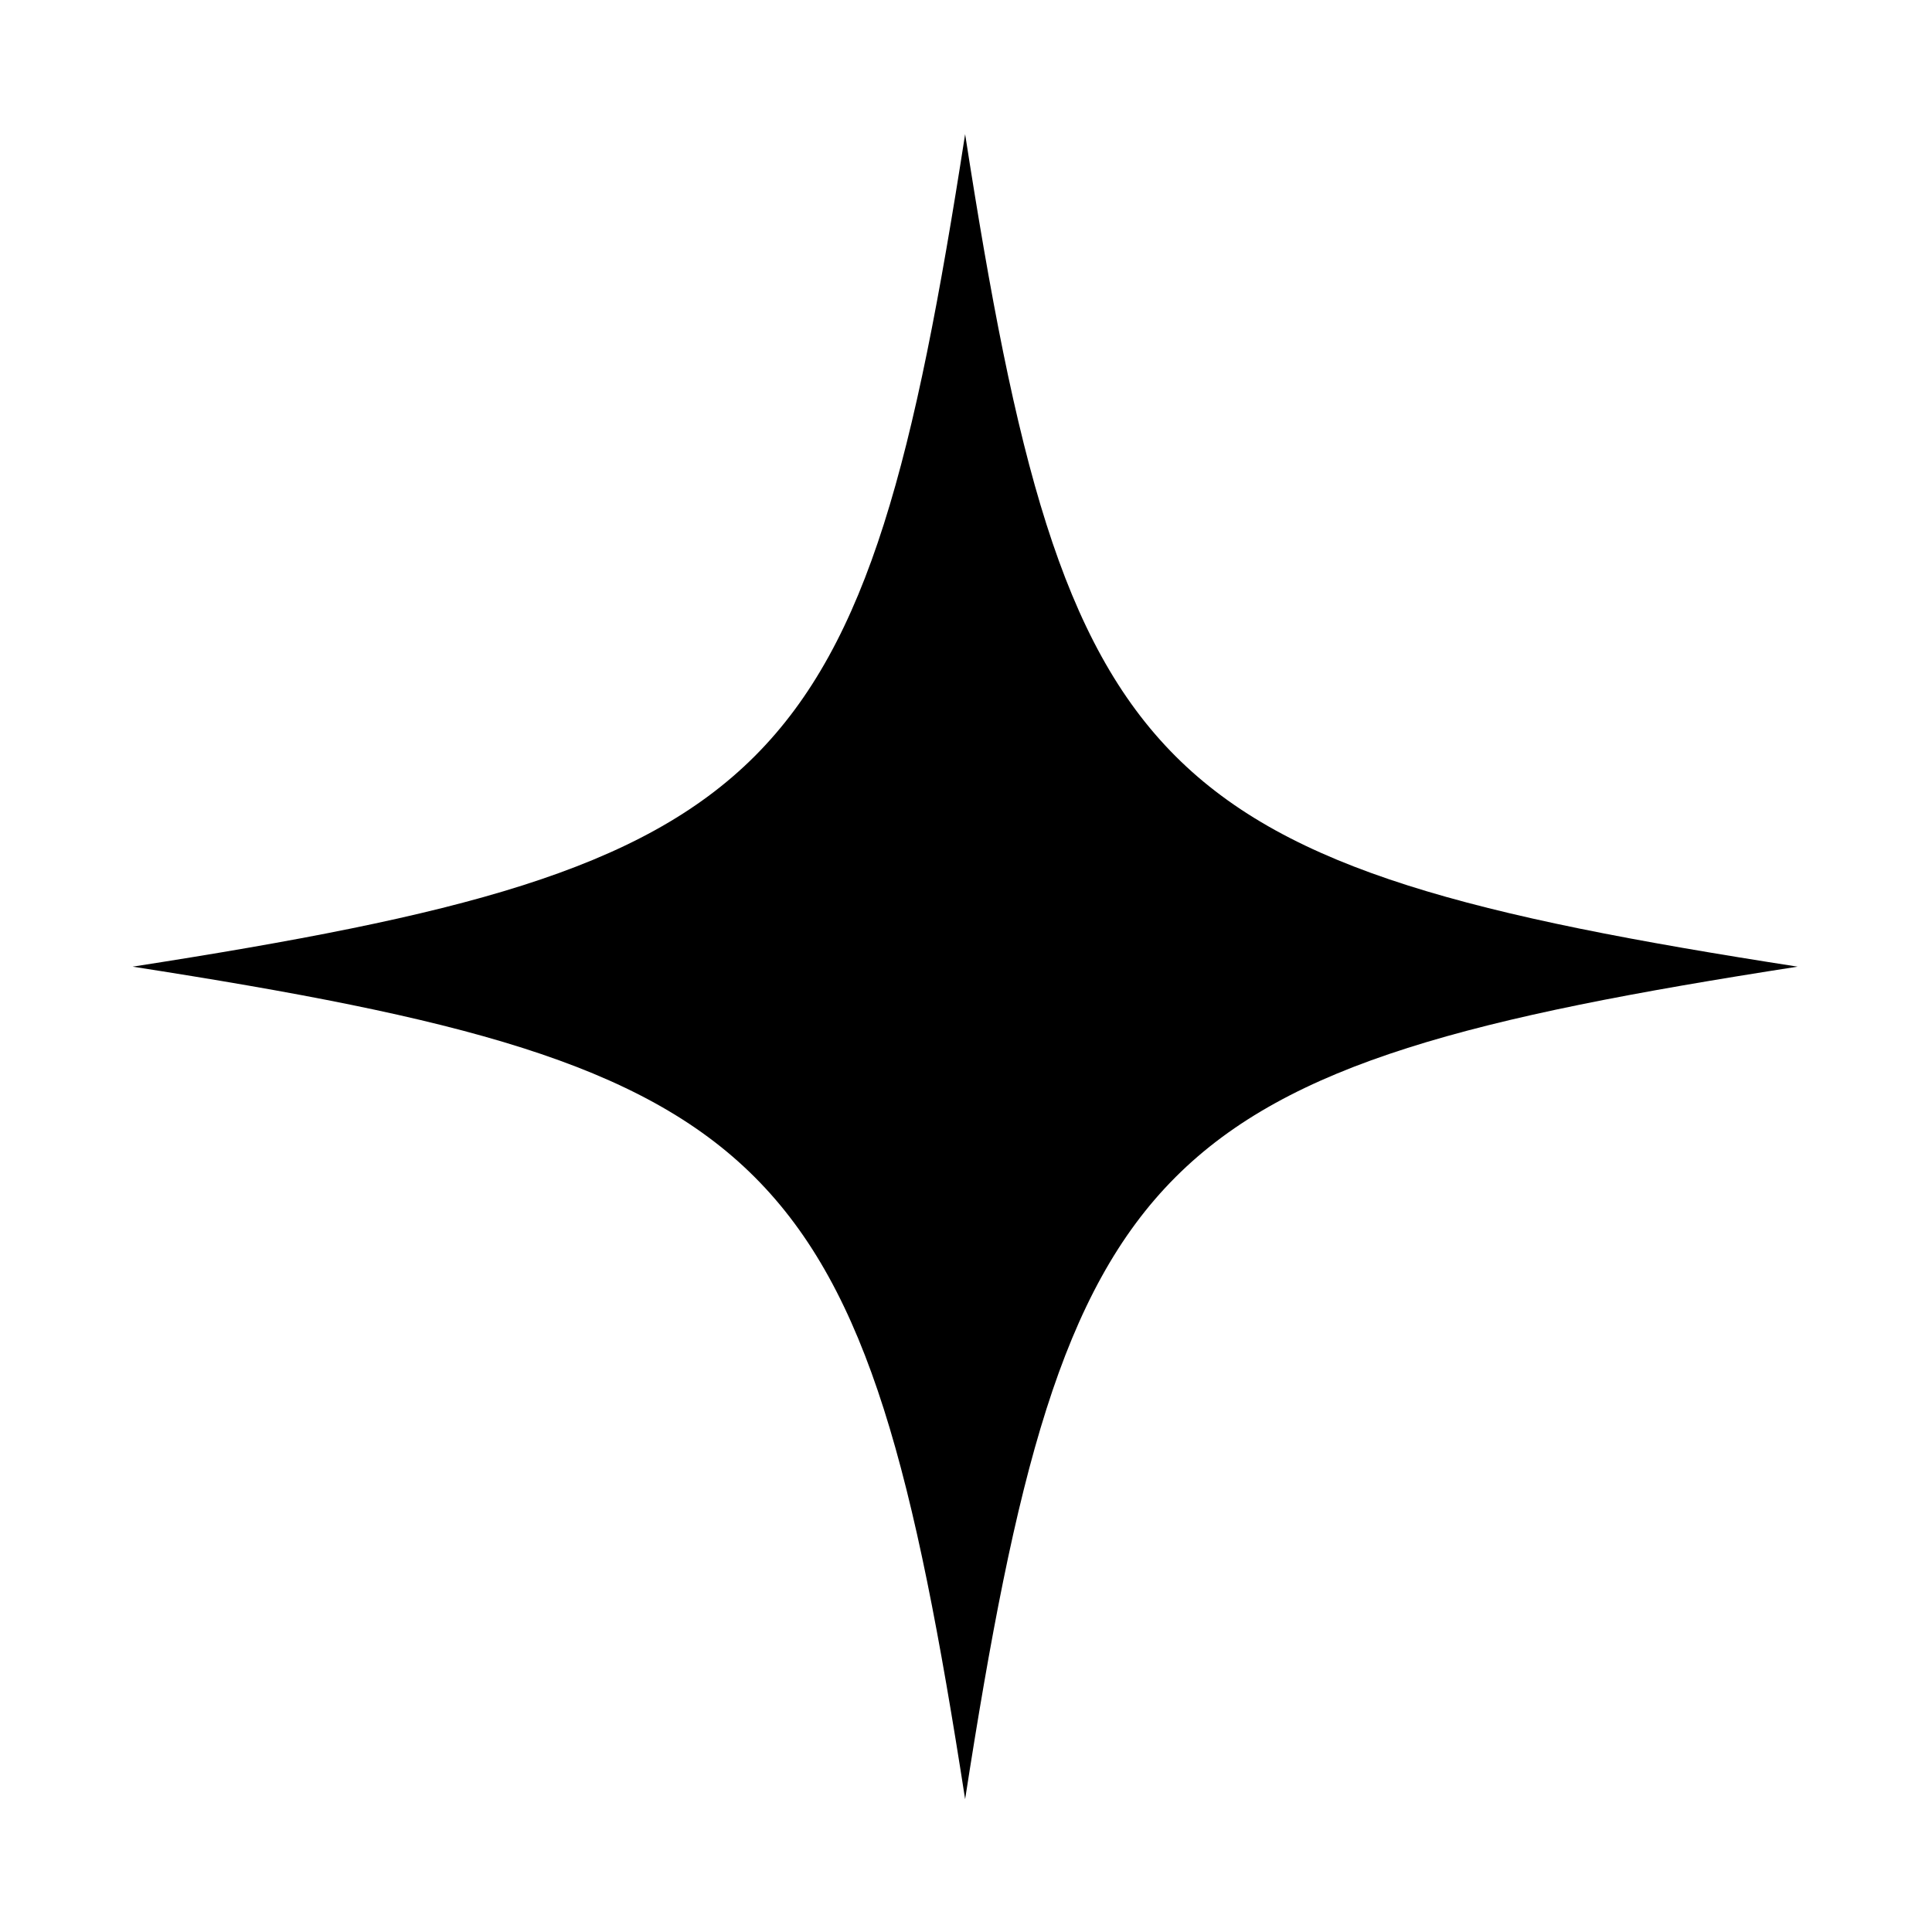 <?xml version="1.0" encoding="utf-8"?>
<!-- Generator: Adobe Illustrator 26.5.2, SVG Export Plug-In . SVG Version: 6.00 Build 0)  -->
<svg version="1.1" id="Layer_1" xmlns="http://www.w3.org/2000/svg" xmlns:xlink="http://www.w3.org/1999/xlink" x="0px" y="0px"
	 viewBox="0 0 1080 1080" style="enable-background:new 0 0 1080 1080;" xml:space="preserve">
<path d="M1004.88,540.37c-363.22,56.42-408.95,102.15-465.37,465.37C483.09,642.52,437.35,596.79,74.14,540.37
	C437.35,483.95,483.09,438.22,539.51,75C595.92,438.22,641.66,483.95,1004.88,540.37z"/>
</svg>
